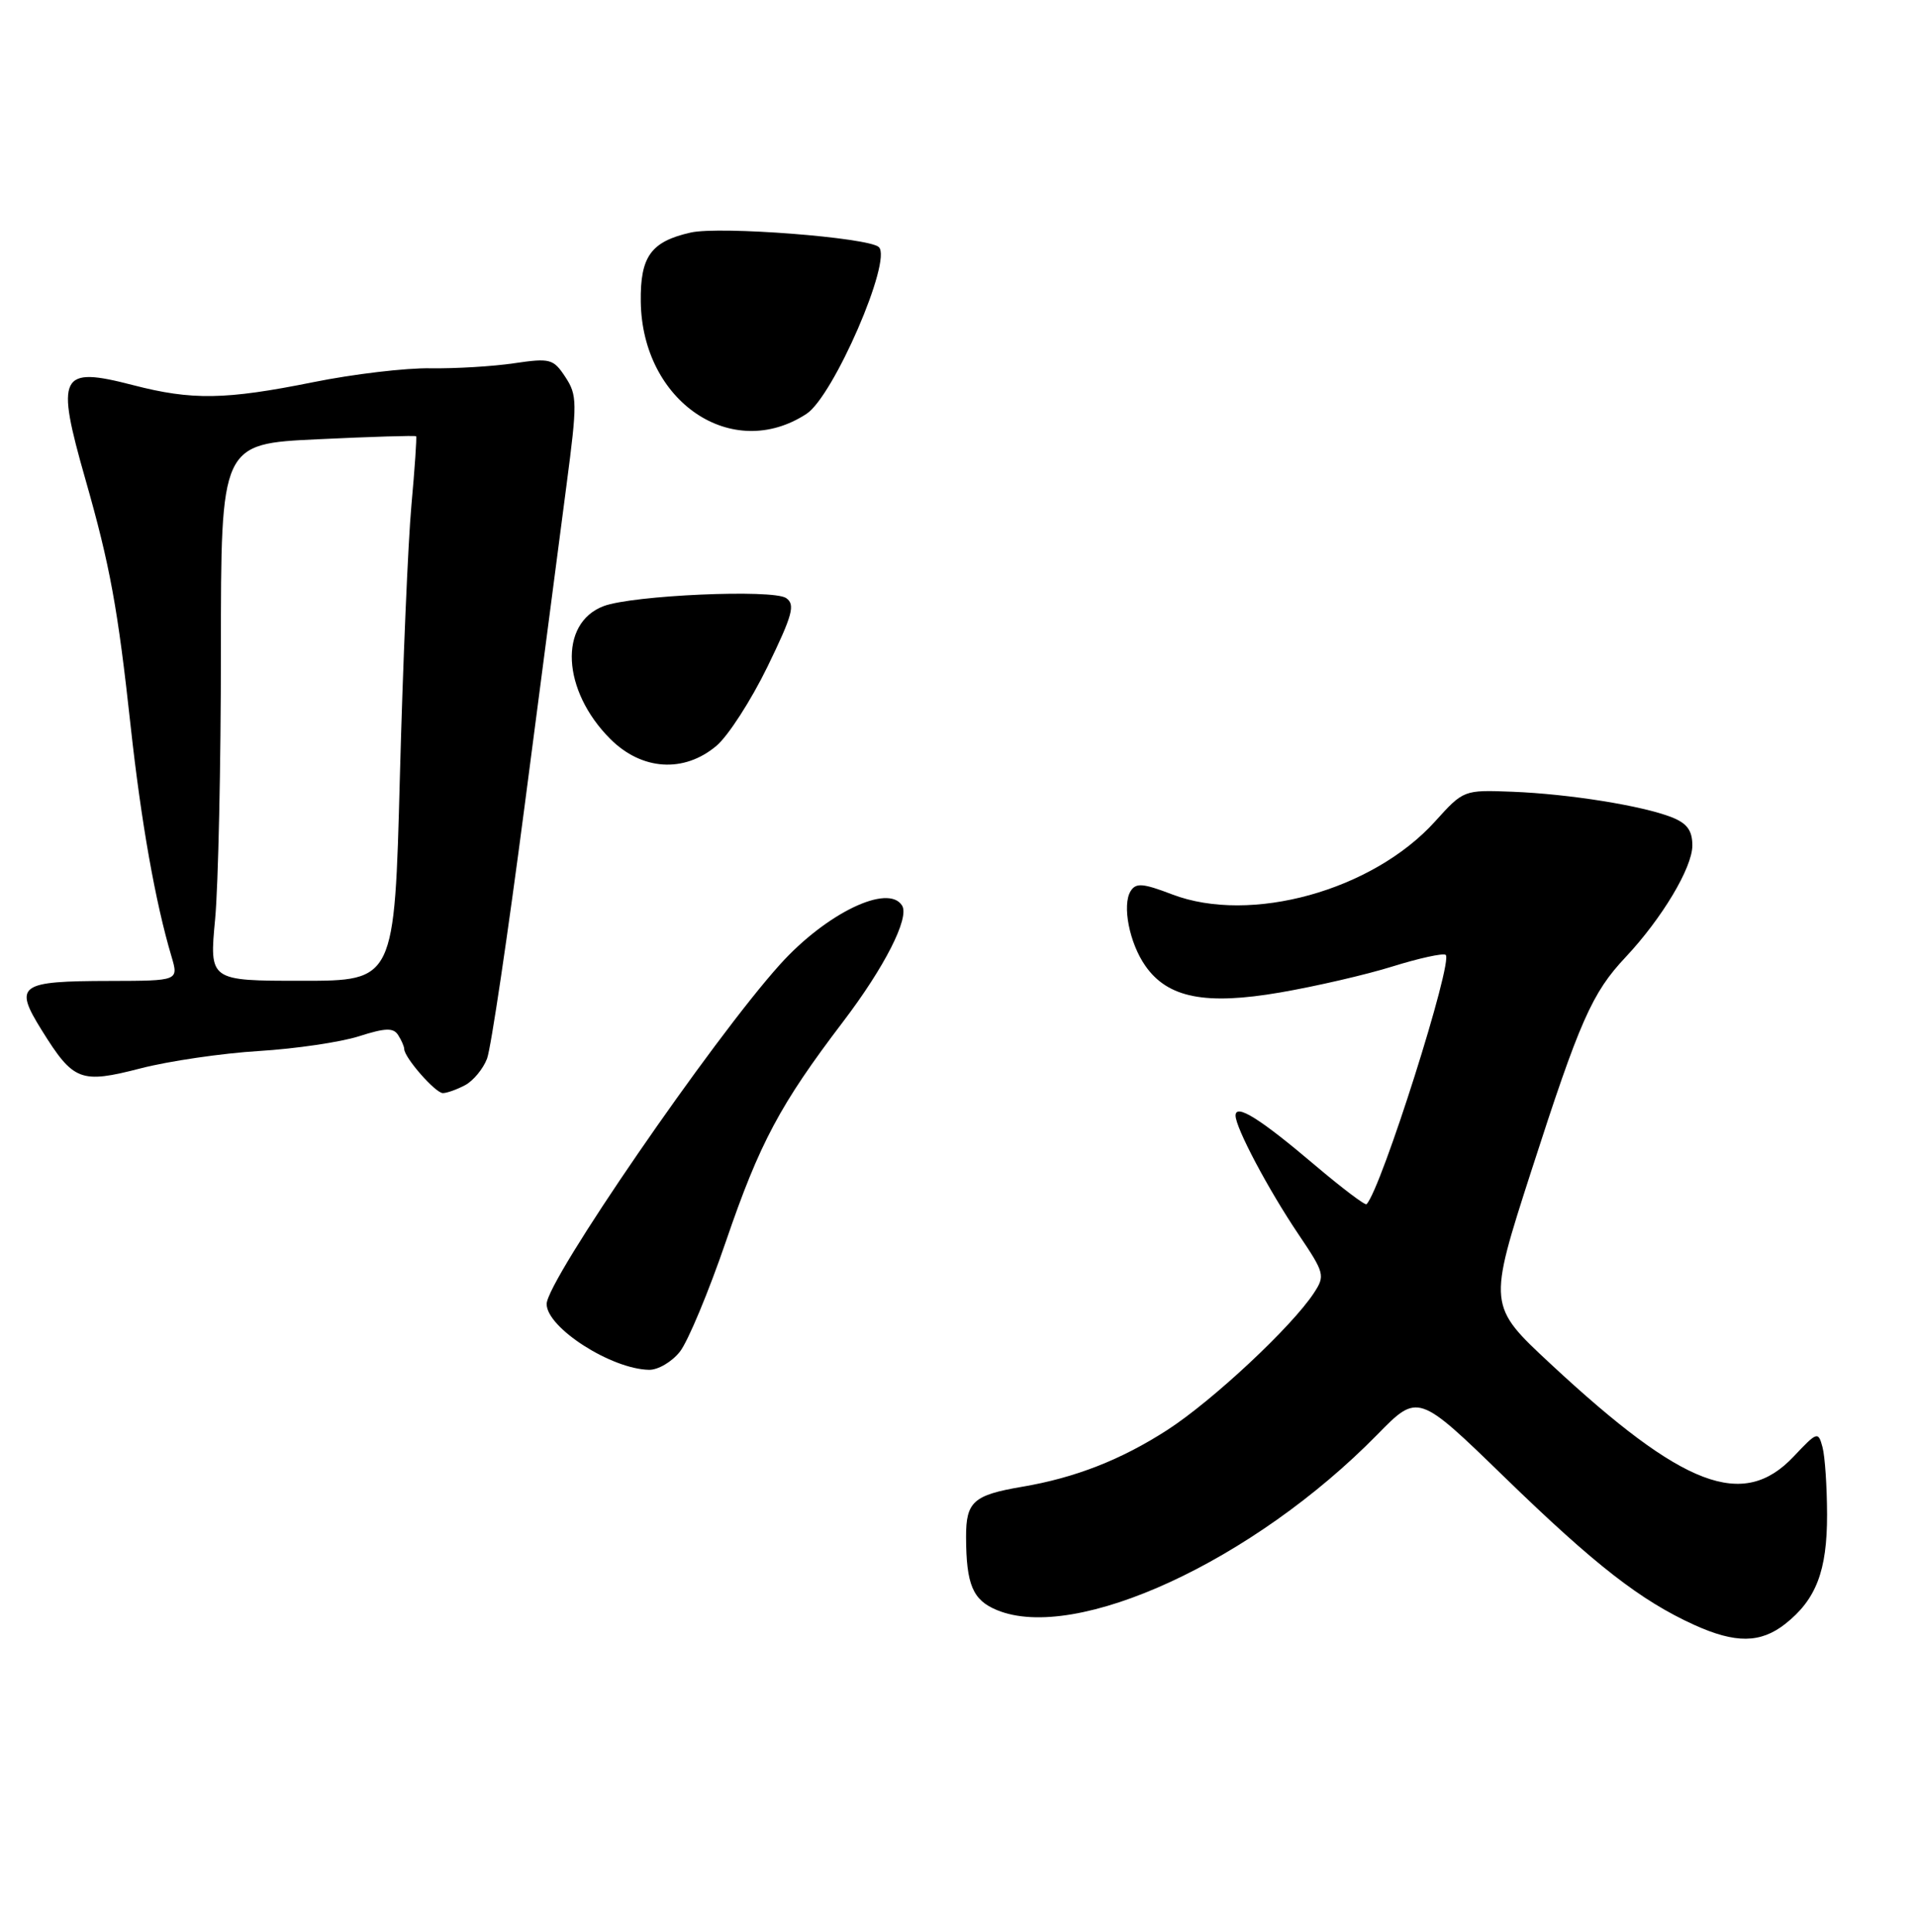 <?xml version="1.0" encoding="UTF-8" standalone="no"?>
<!DOCTYPE svg PUBLIC "-//W3C//DTD SVG 1.1//EN" "http://www.w3.org/Graphics/SVG/1.1/DTD/svg11.dtd" >
<svg xmlns="http://www.w3.org/2000/svg" xmlns:xlink="http://www.w3.org/1999/xlink" version="1.1" viewBox="0 0 256 258">
 <g >
 <path fill="currentColor"
d=" M 238.39 216.91 C 242.53 213.65 244.00 209.82 243.99 202.30 C 243.98 198.56 243.71 194.51 243.38 193.29 C 242.81 191.16 242.68 191.20 239.53 194.54 C 232.77 201.70 224.82 198.68 207.10 182.20 C 198.70 174.39 198.70 174.39 204.48 156.44 C 210.97 136.31 212.59 132.62 217.09 127.84 C 221.94 122.67 226.00 115.89 226.00 112.93 C 226.00 110.93 225.30 109.97 223.25 109.16 C 219.31 107.61 209.57 106.05 201.98 105.75 C 195.46 105.50 195.45 105.50 191.62 109.74 C 183.29 118.95 167.00 123.46 156.53 119.46 C 152.61 117.96 151.69 117.89 150.98 119.03 C 149.83 120.90 150.82 125.96 152.95 129.00 C 155.94 133.29 160.97 134.28 170.96 132.56 C 175.71 131.74 182.47 130.18 185.98 129.08 C 189.48 127.99 192.66 127.29 193.05 127.53 C 194.16 128.21 184.44 158.89 182.49 160.84 C 182.31 161.03 179.23 158.70 175.65 155.67 C 168.28 149.41 165.00 147.36 165.00 149.00 C 165.00 150.63 169.37 158.88 173.42 164.89 C 176.89 170.04 176.98 170.38 175.46 172.70 C 172.51 177.20 161.93 187.09 155.88 191.00 C 149.73 194.97 143.59 197.38 136.50 198.58 C 129.98 199.69 129.00 200.57 129.01 205.29 C 129.03 211.65 129.90 213.72 133.13 215.05 C 143.67 219.42 167.39 208.48 183.93 191.61 C 189.36 186.07 189.36 186.07 200.96 197.34 C 213.04 209.07 219.09 213.77 226.25 217.03 C 231.76 219.53 235.10 219.49 238.39 216.91 Z  M 90.80 180.53 C 91.87 179.17 94.64 172.53 96.95 165.78 C 101.45 152.63 104.18 147.52 112.56 136.50 C 118.12 129.20 121.48 122.59 120.47 120.96 C 118.63 117.97 110.35 121.96 104.17 128.81 C 95.14 138.82 73.00 171.04 73.00 174.17 C 73.00 177.33 81.62 182.87 86.68 182.96 C 87.88 182.98 89.73 181.89 90.80 180.53 Z  M 62.11 144.94 C 63.20 144.36 64.52 142.76 65.04 141.40 C 65.56 140.04 67.81 124.88 70.05 107.71 C 72.29 90.54 74.82 71.20 75.66 64.73 C 77.10 53.78 77.09 52.78 75.50 50.36 C 73.90 47.93 73.48 47.81 68.65 48.52 C 65.82 48.94 60.80 49.24 57.50 49.19 C 54.20 49.13 47.14 49.97 41.81 51.05 C 30.09 53.41 25.64 53.48 17.77 51.44 C 7.96 48.90 7.40 49.99 11.41 64.04 C 14.69 75.54 15.73 81.21 17.45 97.01 C 18.85 109.79 20.74 120.49 22.90 127.75 C 23.86 131.00 23.86 131.00 14.68 131.02 C 2.53 131.04 1.81 131.55 5.56 137.58 C 9.82 144.42 10.73 144.77 18.80 142.69 C 22.56 141.72 29.66 140.68 34.57 140.38 C 39.48 140.08 45.50 139.19 47.94 138.41 C 51.47 137.28 52.54 137.25 53.17 138.25 C 53.61 138.94 53.98 139.78 53.98 140.12 C 54.01 141.28 58.15 146.00 59.14 146.00 C 59.68 146.00 61.02 145.52 62.11 144.94 Z  M 95.67 99.62 C 97.23 98.31 100.29 93.56 102.48 89.07 C 105.85 82.13 106.23 80.74 104.98 79.88 C 103.21 78.67 84.44 79.50 80.60 80.96 C 74.58 83.25 75.04 92.24 81.50 98.70 C 85.71 102.91 91.34 103.27 95.67 99.62 Z  M 107.71 55.27 C 111.31 52.91 119.19 34.73 117.36 33.00 C 116.00 31.72 96.14 30.18 92.24 31.06 C 86.93 32.26 85.49 34.25 85.57 40.29 C 85.75 53.66 97.76 61.79 107.71 55.27 Z  M 28.73 122.75 C 29.15 118.21 29.50 102.08 29.50 86.89 C 29.50 59.28 29.50 59.28 42.44 58.67 C 49.56 58.33 55.46 58.15 55.57 58.27 C 55.67 58.40 55.39 62.55 54.94 67.50 C 54.49 72.45 53.80 88.76 53.40 103.75 C 52.68 131.00 52.68 131.00 40.32 131.00 C 27.95 131.00 27.95 131.00 28.73 122.75 Z "/>
</g>
</svg>